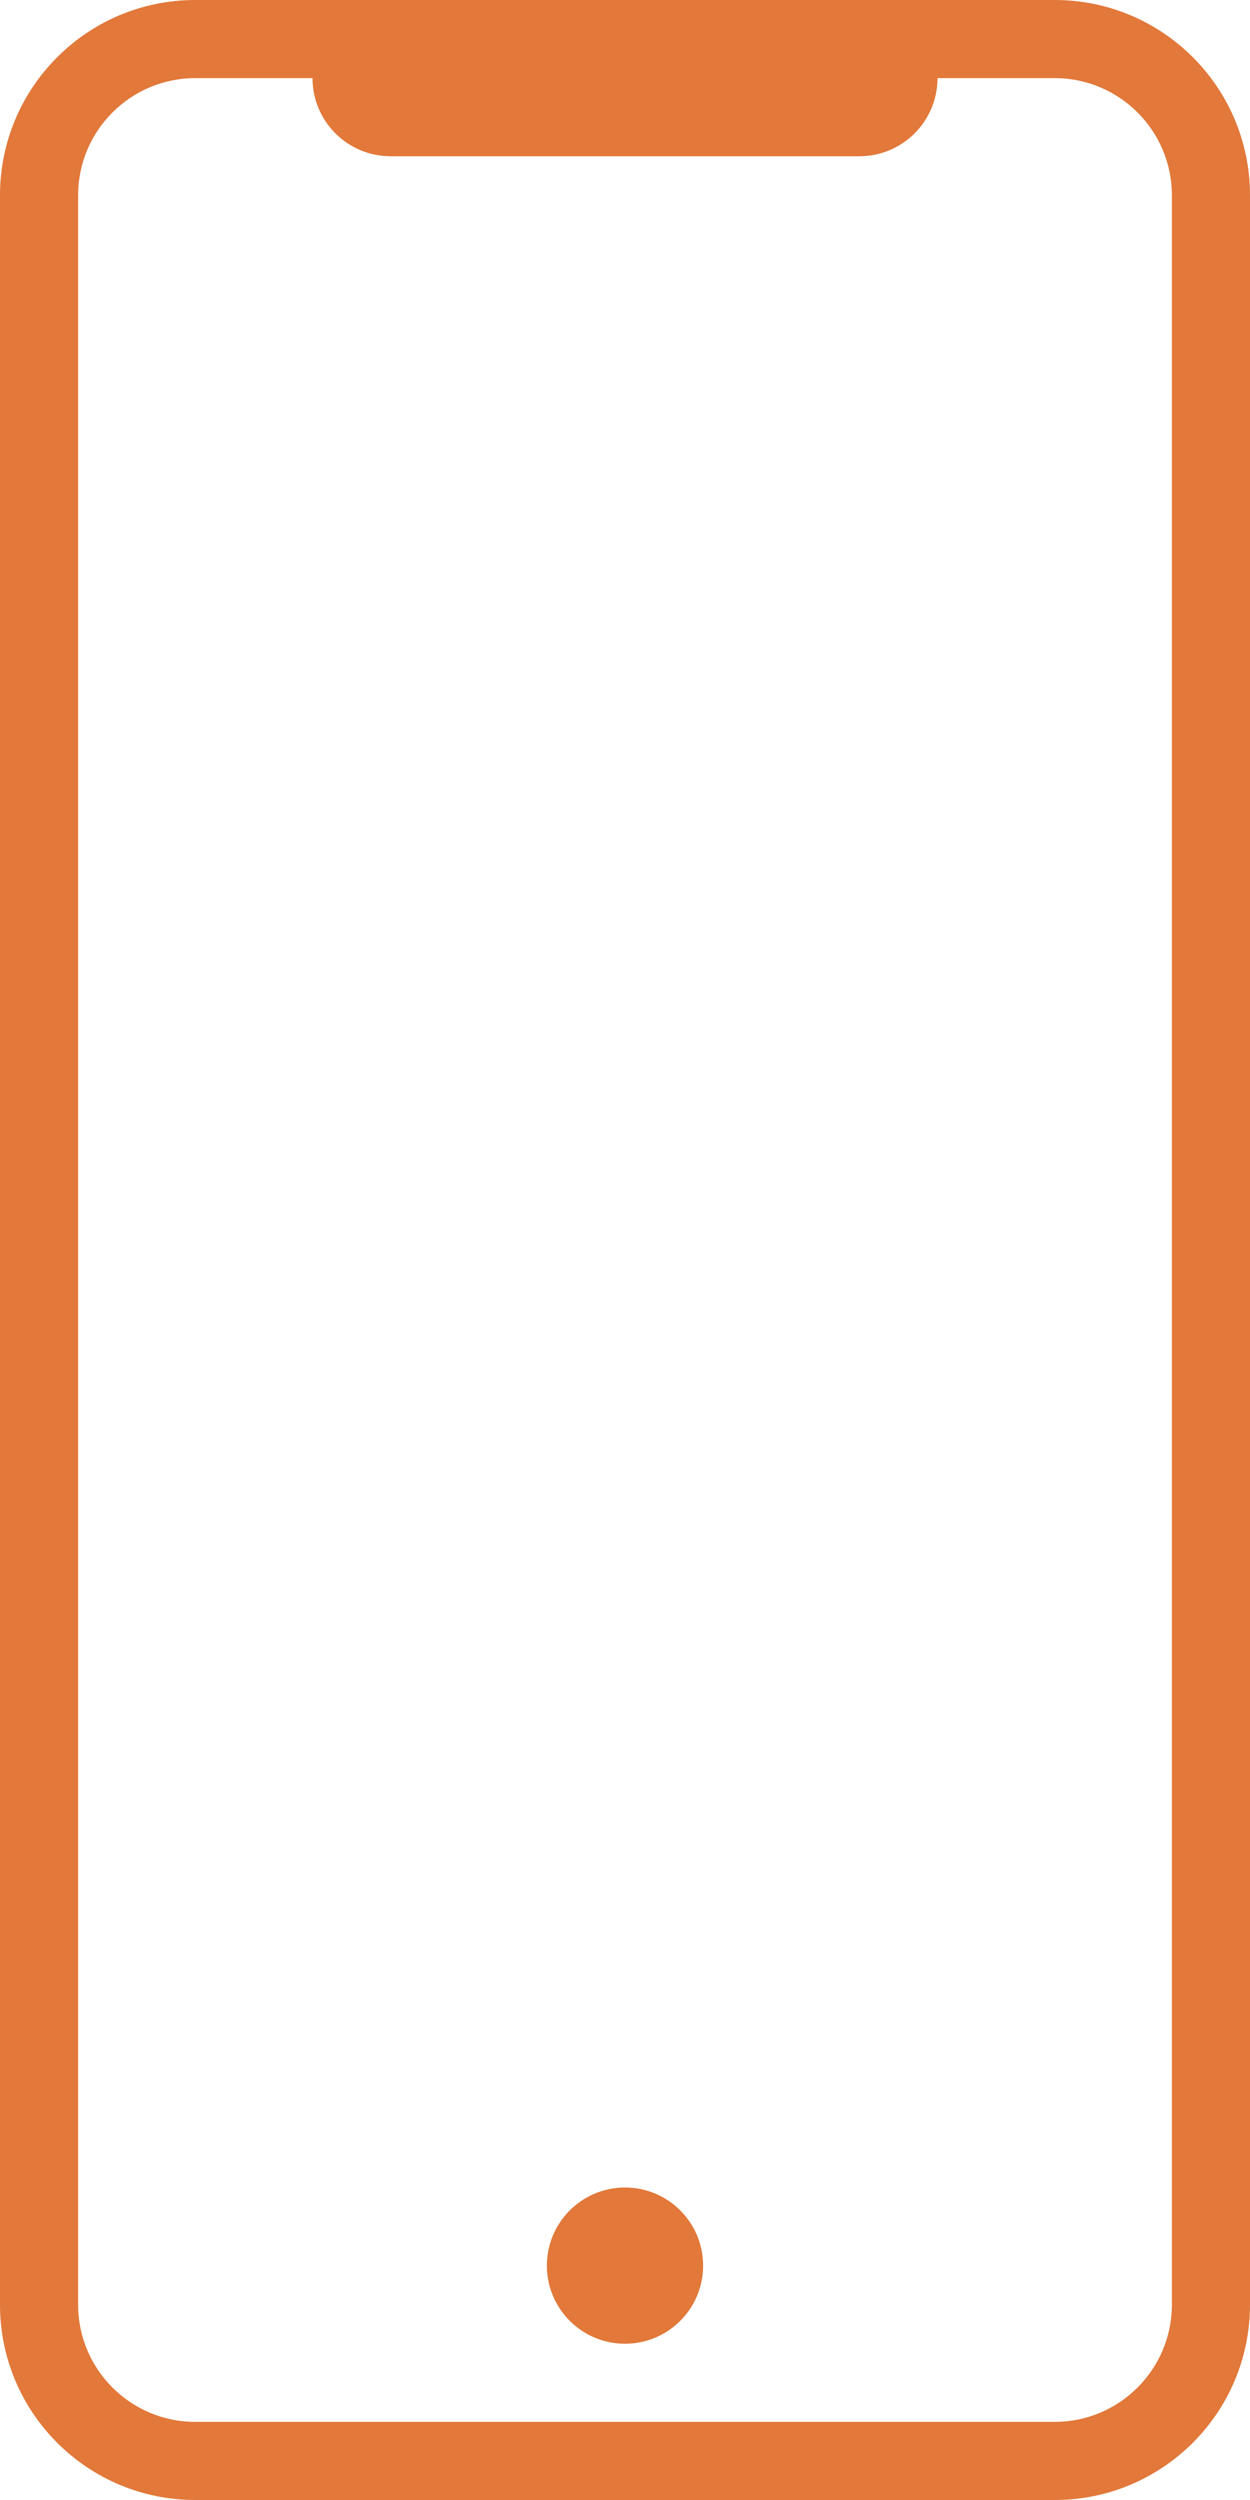 <svg xmlns="http://www.w3.org/2000/svg" width="16" height="32" viewBox="0 0 16 32">
  <path fill="#E27839" fill-rule="evenodd" d="M12,1 C12,1.552 11.552,2 11,2 L5,2 C4.448,2 4,1.552 4,1 L2.5,1 C1.672,1 1,1.672 1,2.5 L1,29.5 C1,30.328 1.672,31 2.5,31 L13.5,31 C14.328,31 15,30.328 15,29.5 L15,2.5 C15,1.672 14.328,1 13.5,1 L12,1 Z M2.5,0 L13.5,0 C14.881,0 16,1.119 16,2.5 L16,29.5 C16,30.881 14.881,32 13.5,32 L2.5,32 C1.119,32 0,30.881 0,29.5 L0,2.5 C0,1.119 1.119,0 2.5,0 Z M8,30 C7.448,30 7,29.552 7,29 C7,28.448 7.448,28 8,28 C8.552,28 9,28.448 9,29 C9,29.552 8.552,30 8,30 Z"/>
</svg>
